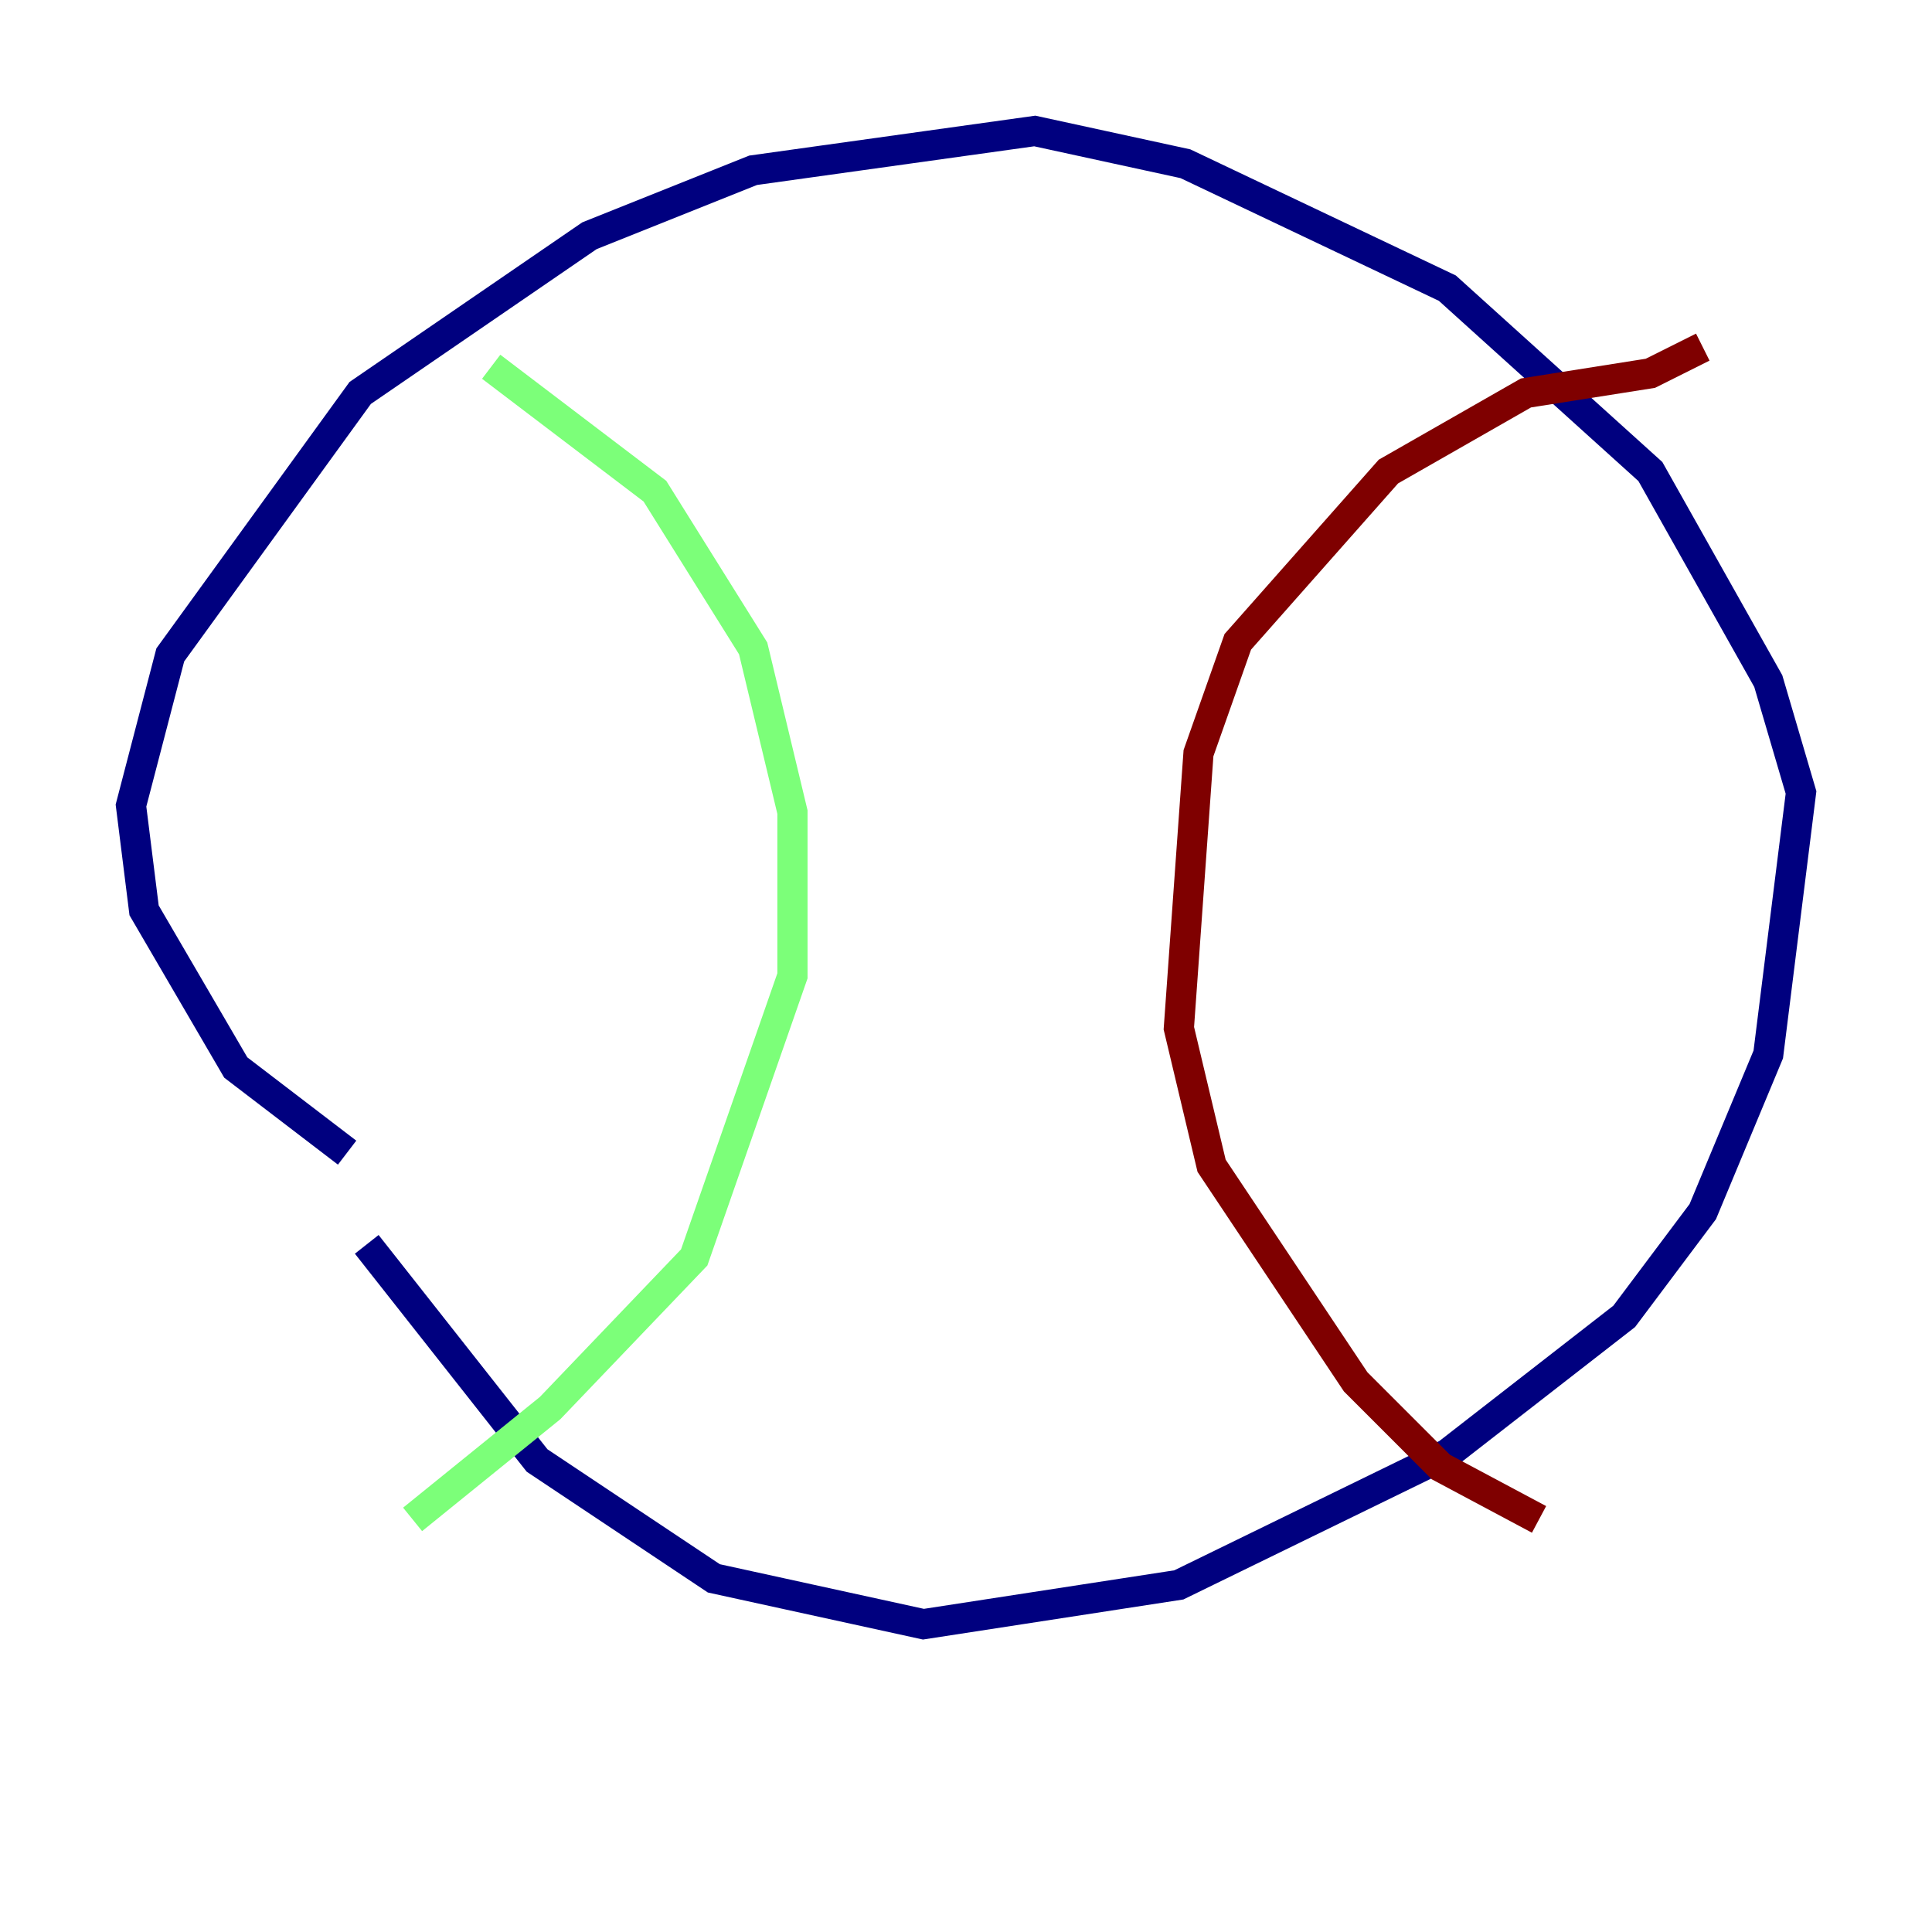 <?xml version="1.0" encoding="utf-8" ?>
<svg baseProfile="tiny" height="128" version="1.2" viewBox="0,0,128,128" width="128" xmlns="http://www.w3.org/2000/svg" xmlns:ev="http://www.w3.org/2001/xml-events" xmlns:xlink="http://www.w3.org/1999/xlink"><defs /><polyline fill="none" points="22.997,76.366 15.62,70.725 9.546,60.312 8.678,53.37 11.281,43.39 23.864,26.034 39.051,15.62 49.898,11.281 68.556,8.678 78.536,10.848 95.891,19.091 109.342,31.241 117.153,45.125 119.322,52.502 117.153,69.858 112.814,80.271 107.607,87.214 95.891,96.325 78.102,105.003 61.18,107.607 47.295,104.57 35.58,96.759 24.298,82.441" stroke="#00007f" stroke-width="2" /><polyline fill="none" points="32.542,24.298 43.39,32.542 49.898,42.956 52.502,53.803 52.502,64.651 45.993,83.308 36.447,93.288 27.336,100.664" stroke="#7cff79" stroke-width="2" /><polyline fill="none" points="112.814,22.997 109.342,24.732 101.098,26.034 91.986,31.241 82.007,42.522 79.403,49.898 78.102,68.122 80.271,77.234 89.817,91.552 95.458,97.193 101.966,100.664" stroke="#7f0000" stroke-width="2" /></svg>